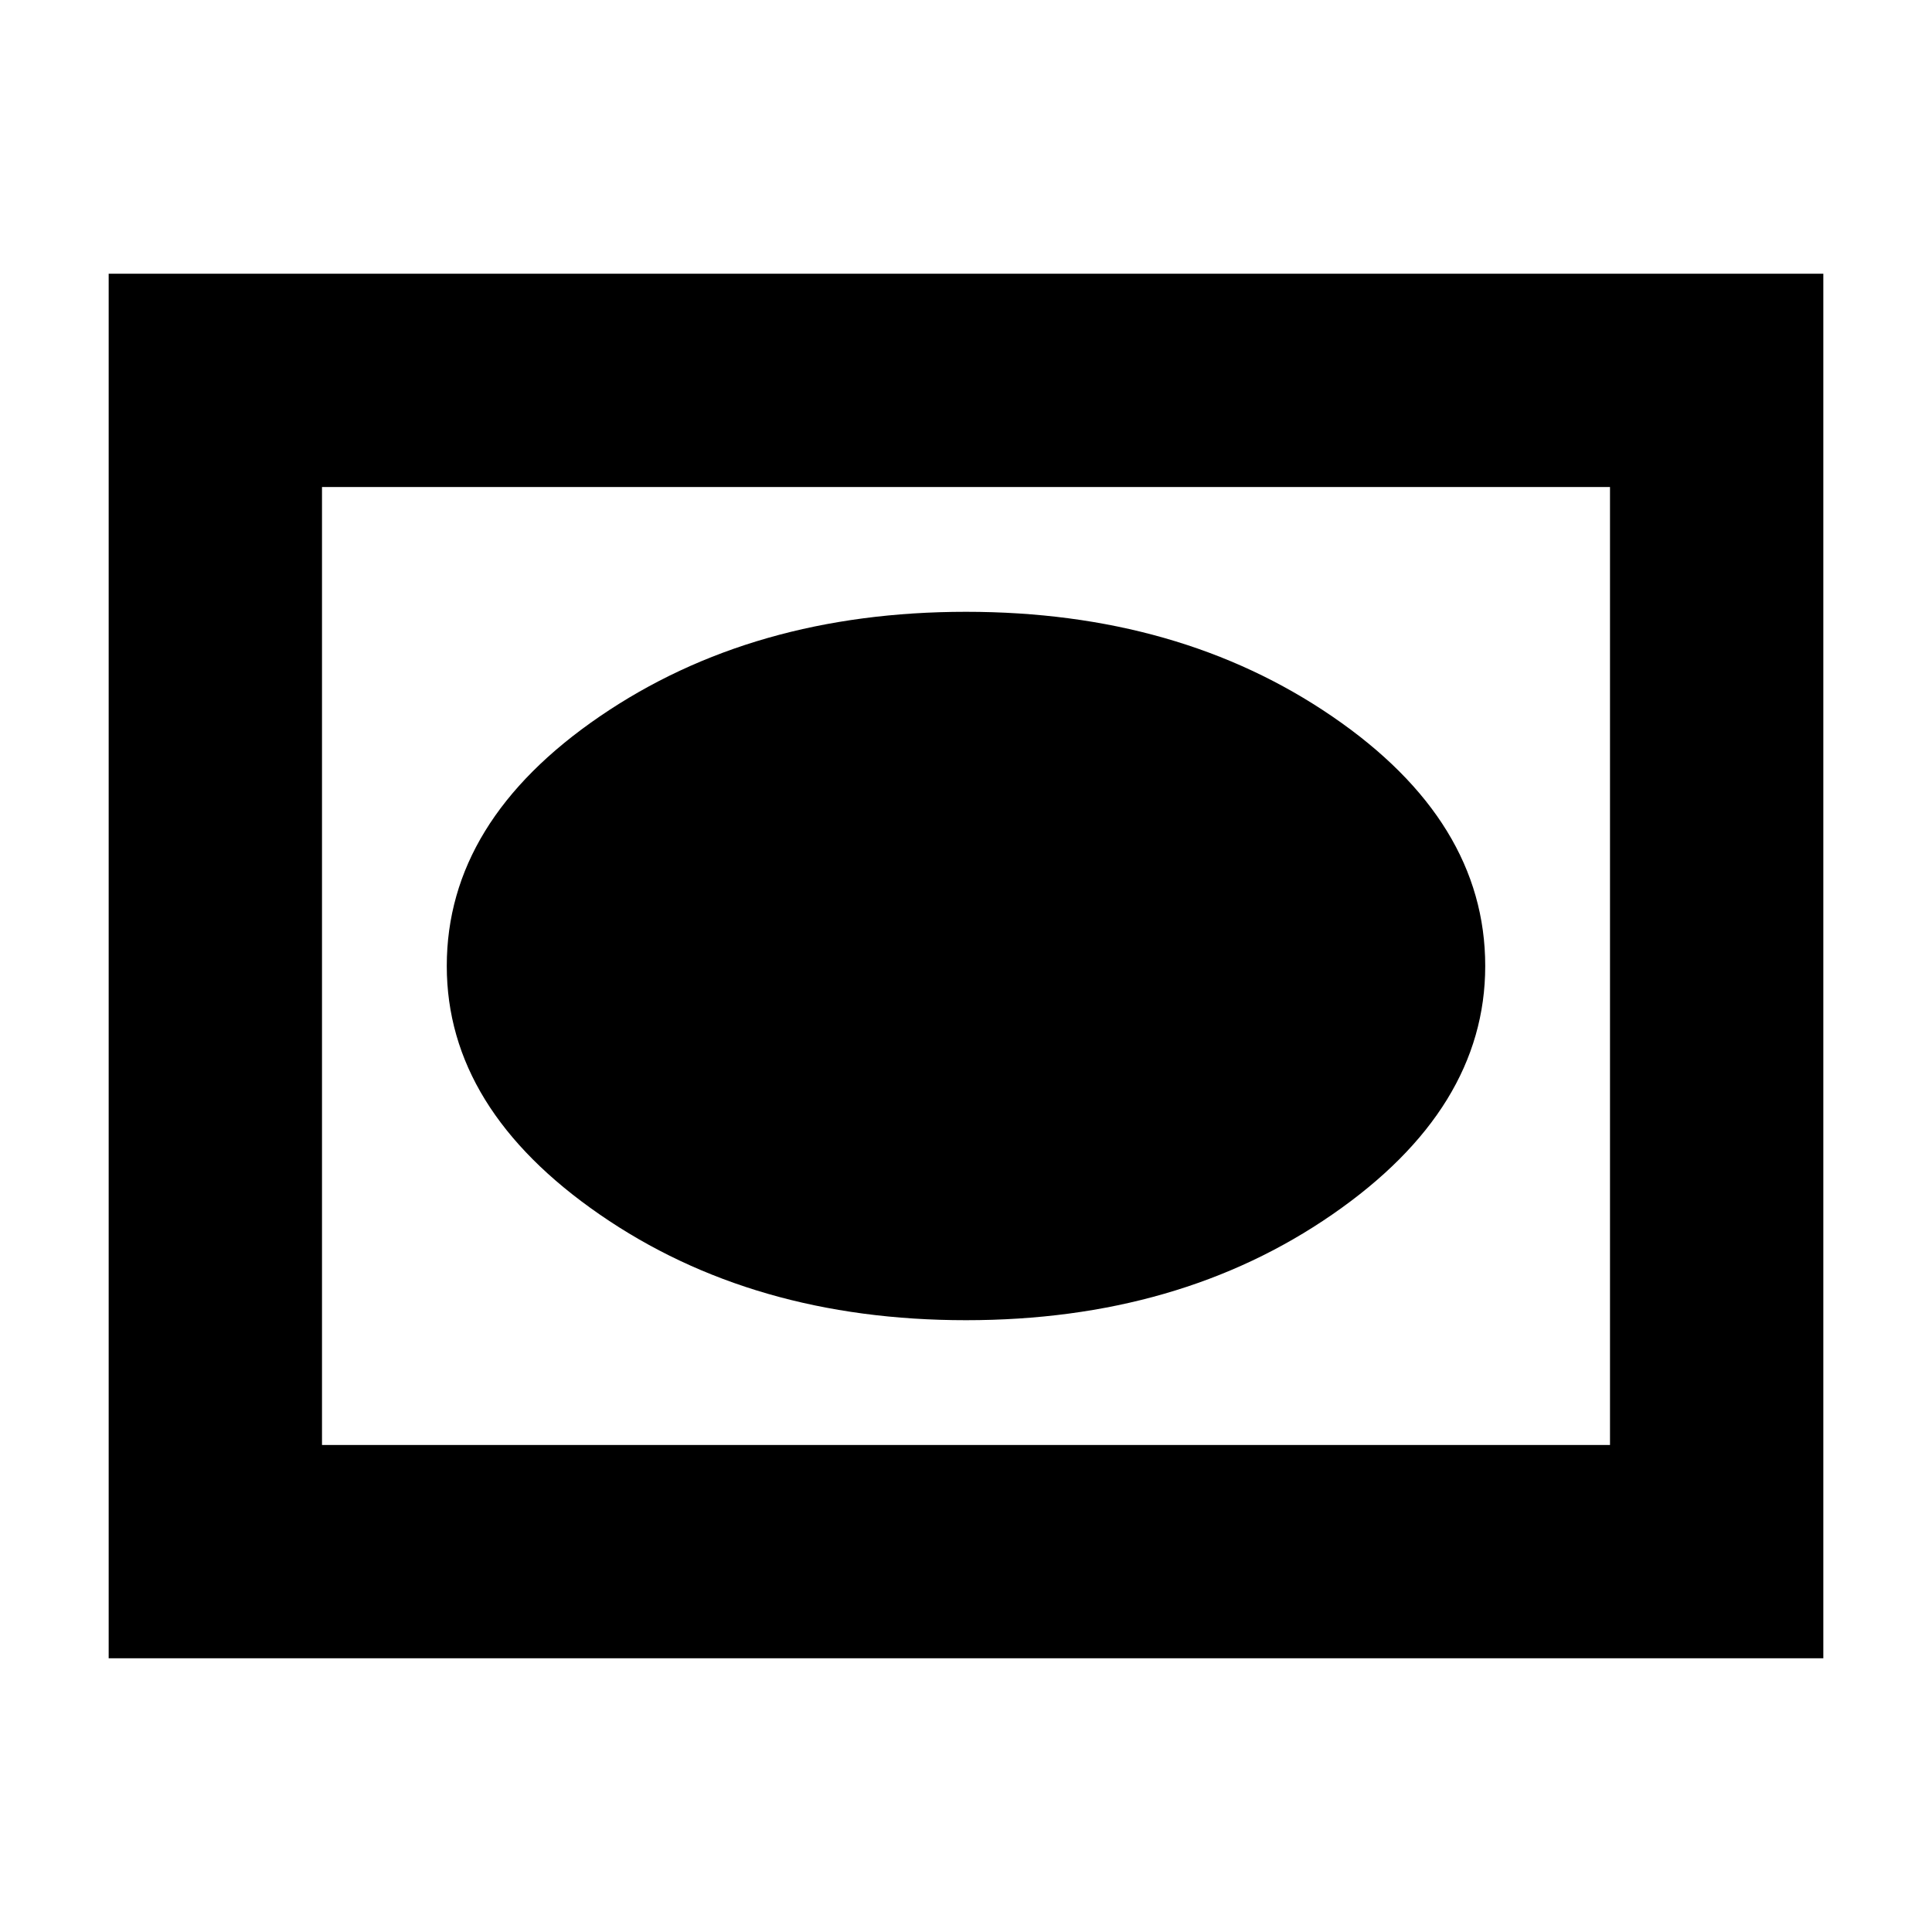 <svg xmlns="http://www.w3.org/2000/svg" height="24" width="24"><path d="M12 16.4Q14.65 16.4 16.55 15.087Q18.45 13.775 18.45 12Q18.45 10.2 16.55 8.9Q14.65 7.6 12 7.6Q9.35 7.6 7.45 8.9Q5.55 10.2 5.55 12Q5.55 13.775 7.45 15.087Q9.35 16.4 12 16.4ZM1.35 20.6V3.4H22.65V20.6ZM4 17.95H20V6.05H4ZM4 17.95V6.05V17.95Z"/></svg>
